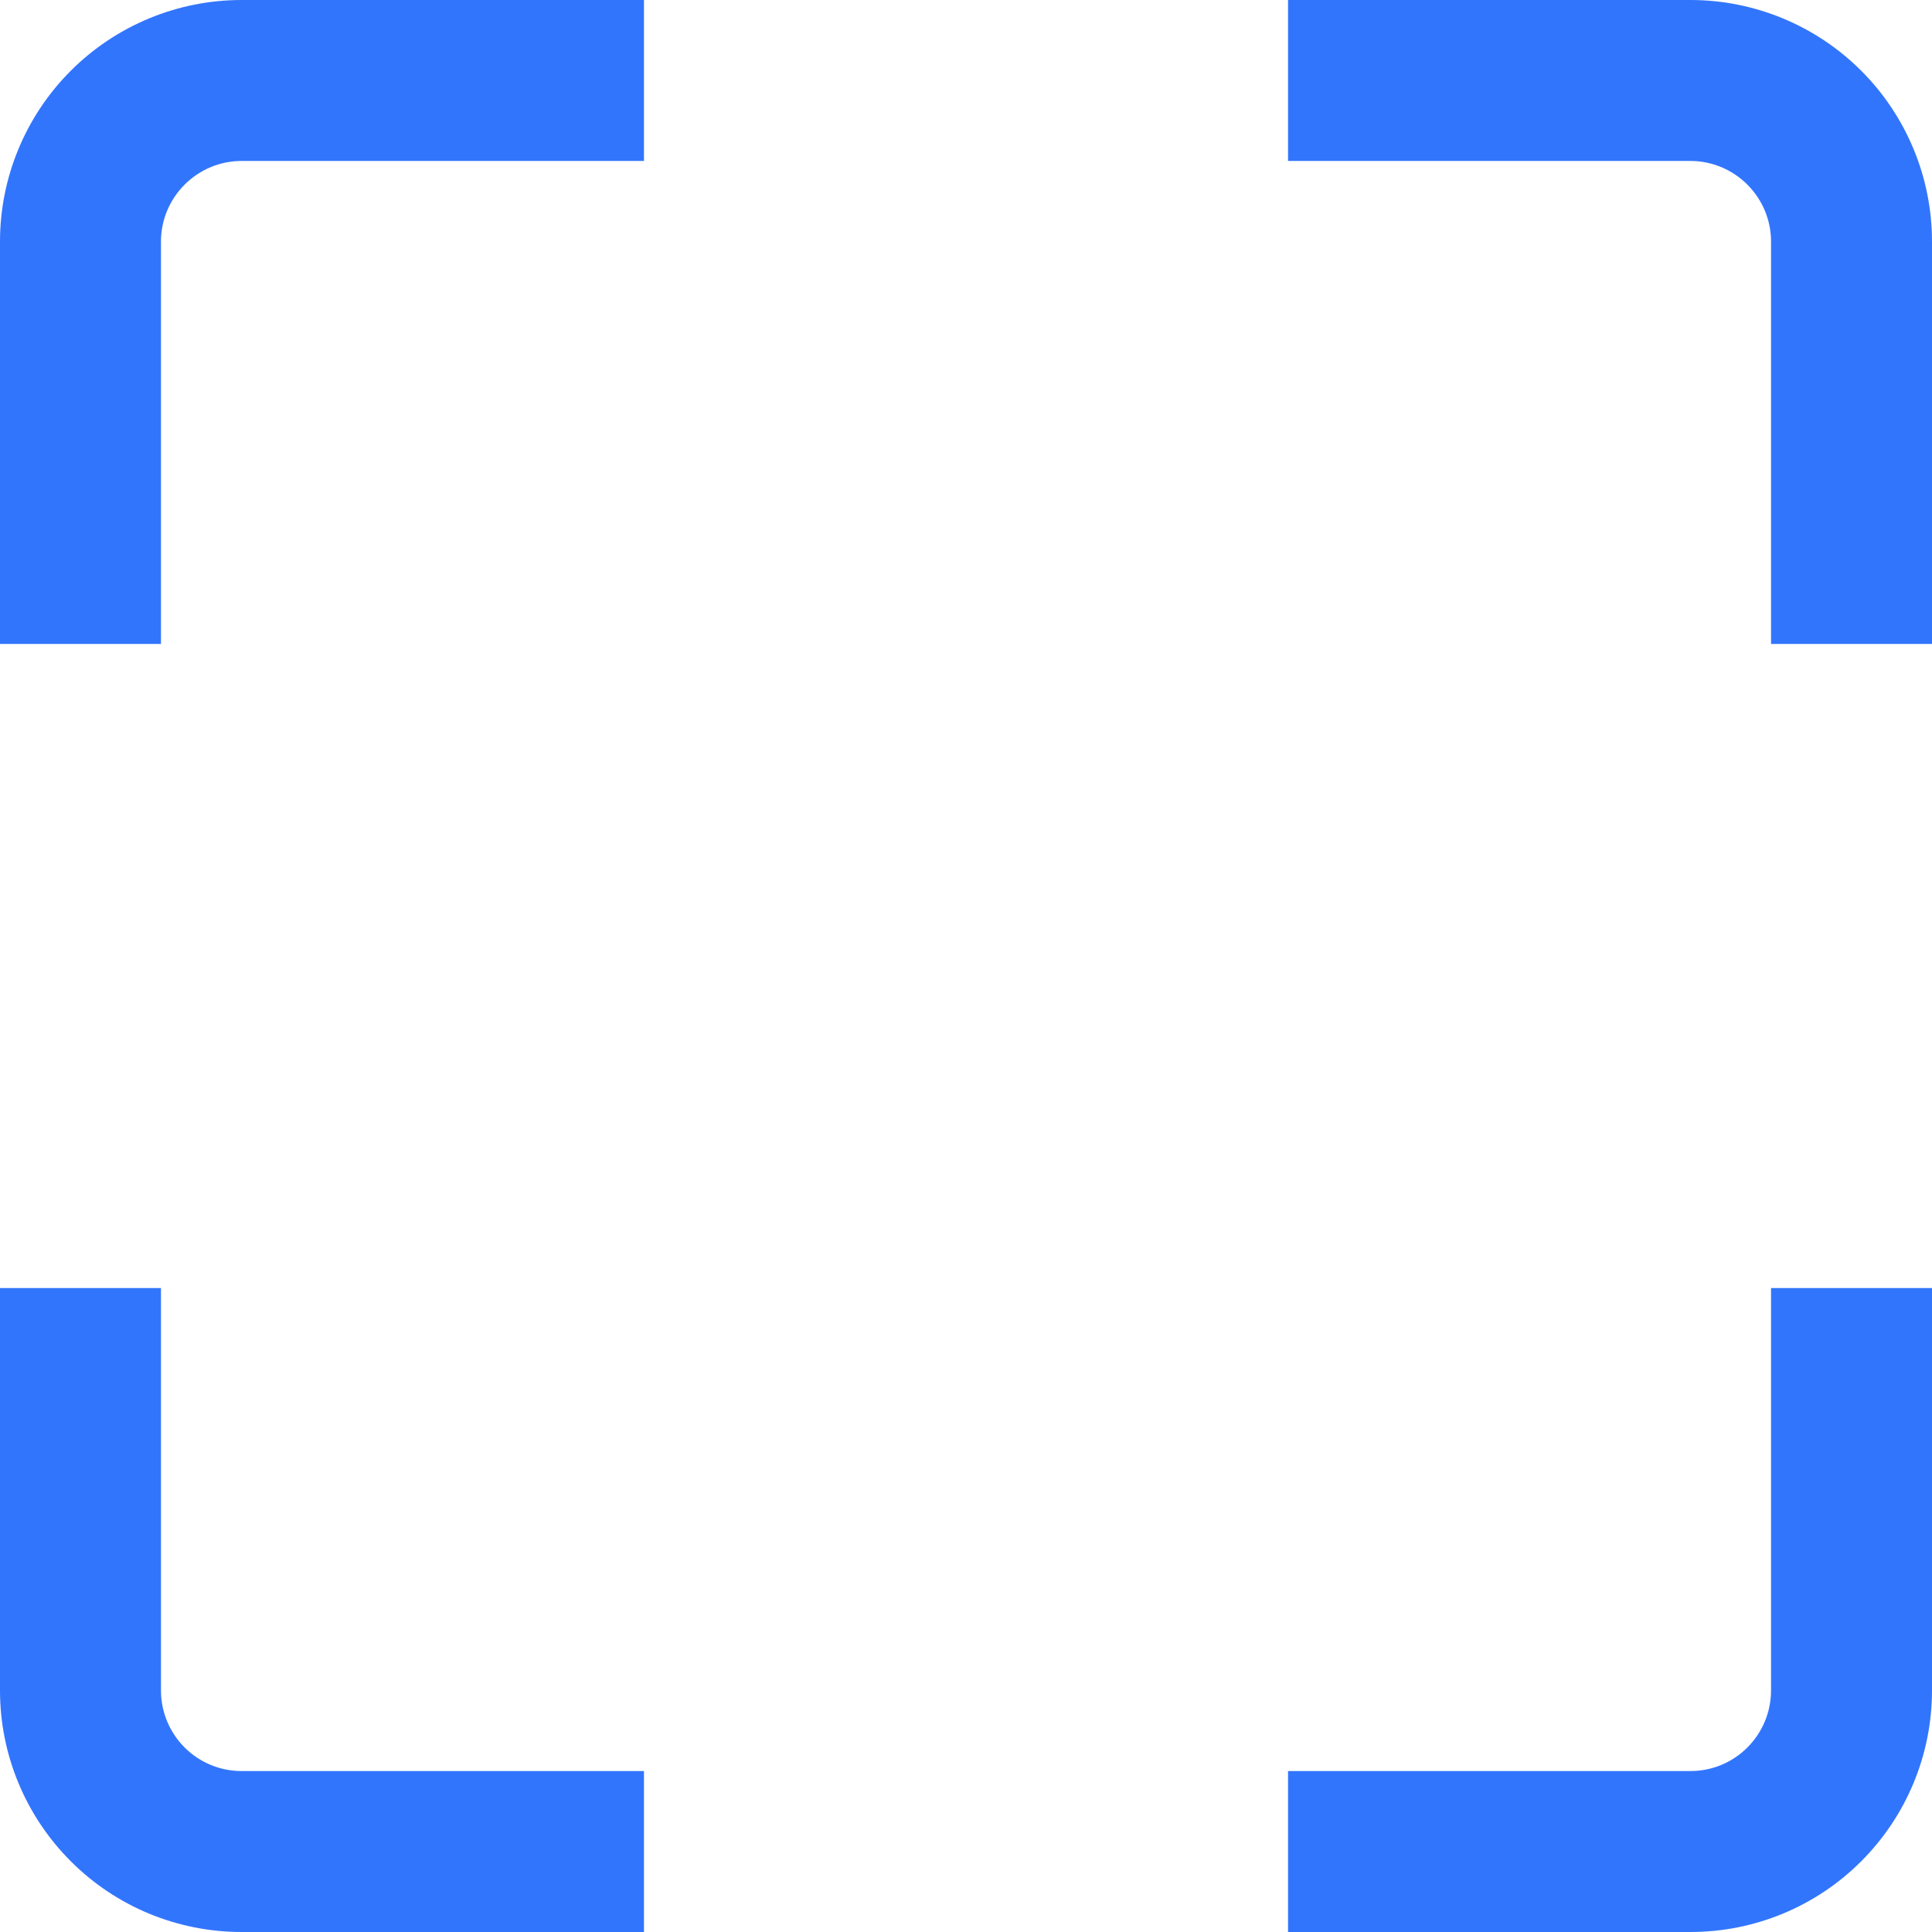 <svg width="16" height="16" viewBox="0 0 16 16" fill="none" xmlns="http://www.w3.org/2000/svg">
<g id="01 align center">
<path id="Vector" d="M14 16H10.667V14.667H14C14.177 14.667 14.346 14.597 14.471 14.472C14.596 14.347 14.667 14.177 14.667 14V10.667H16V14C16 14.531 15.789 15.039 15.414 15.414C15.039 15.79 14.53 16 14 16Z" fill="#3275FD"/>
<path id="Vector_2" d="M1.333 5.333H0V2C0 1.47 0.211 0.961 0.586 0.586C0.961 0.211 1.47 0 2 0L5.333 0V1.333H2C1.823 1.333 1.654 1.404 1.529 1.529C1.404 1.654 1.333 1.823 1.333 2V5.333Z" fill="#3275FD"/>
<path id="Vector_3" d="M5.333 16H2C1.47 16 0.961 15.79 0.586 15.414C0.211 15.039 0 14.531 0 14L0 10.667H1.333V14C1.333 14.177 1.404 14.347 1.529 14.472C1.654 14.597 1.823 14.667 2 14.667H5.333V16Z" fill="#3275FD"/>
<path id="Vector_4" d="M16 5.333H14.667V2C14.667 1.823 14.596 1.654 14.471 1.529C14.346 1.404 14.177 1.333 14 1.333H10.667V0H14C14.53 0 15.039 0.211 15.414 0.586C15.789 0.961 16 1.47 16 2V5.333Z" fill="#3275FD"/>
</g>
</svg>
